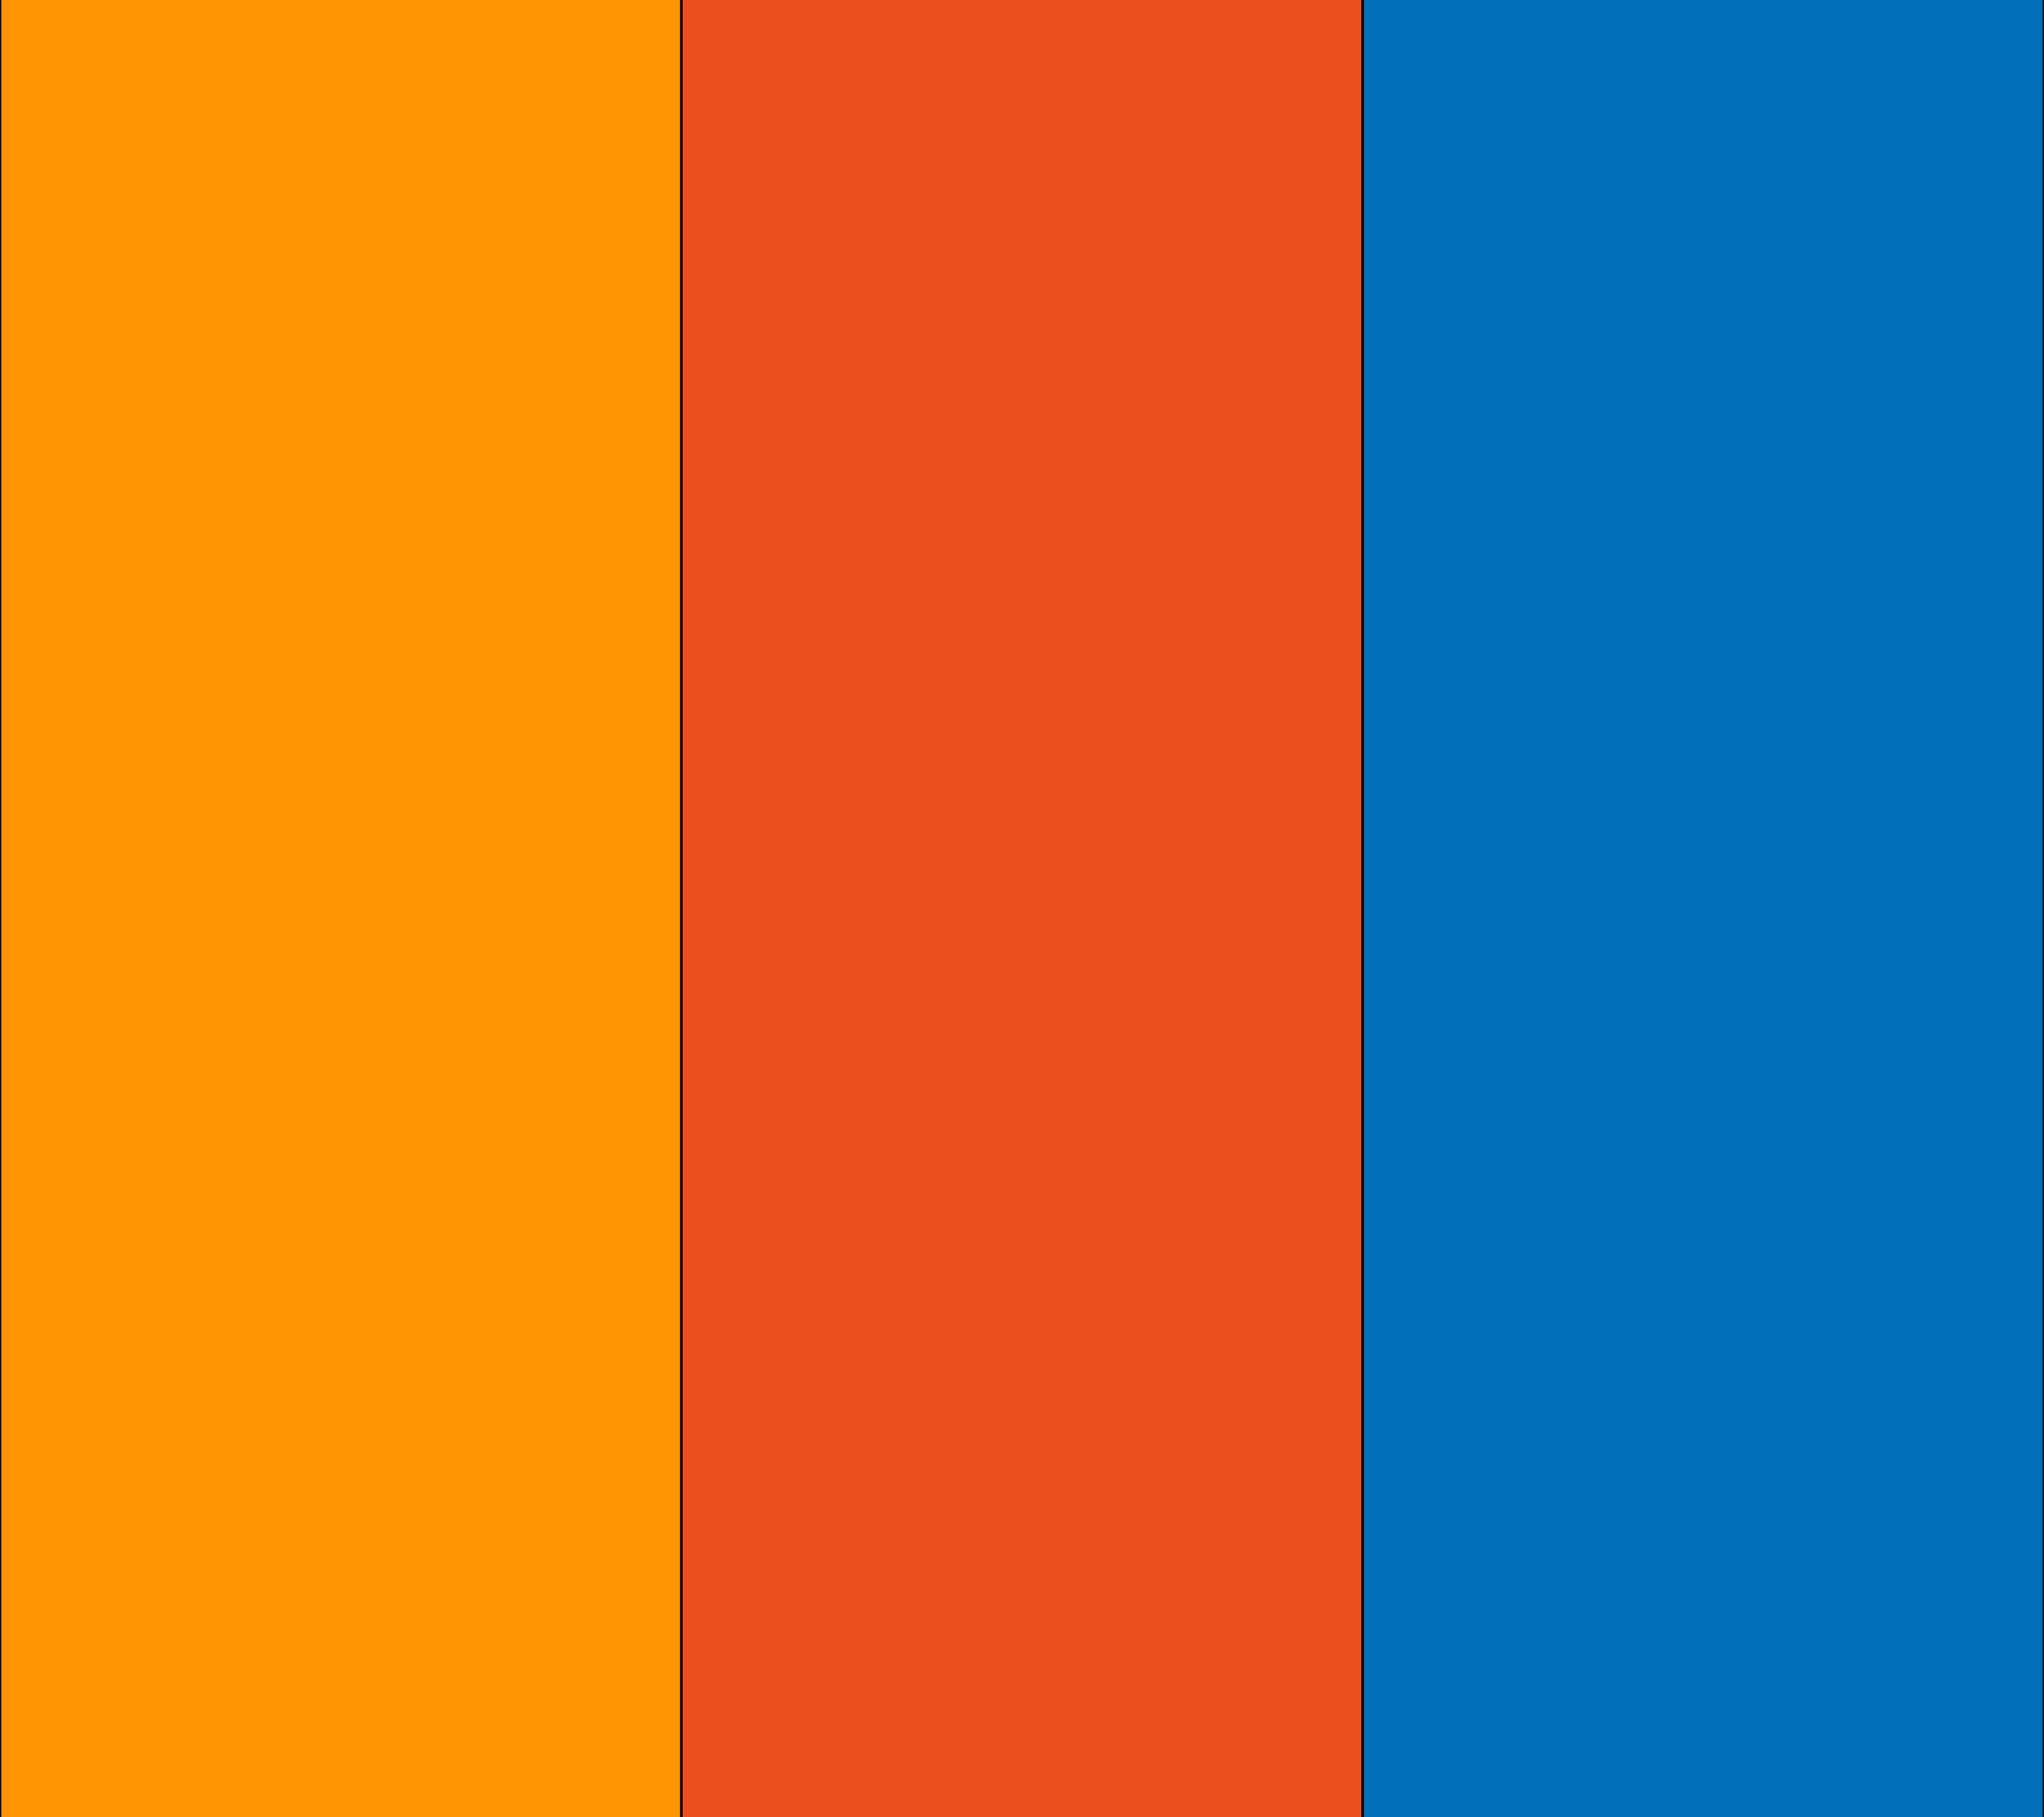 <?xml version="1.0" encoding="UTF-8" standalone="no"?>
<svg
   width="900"
   height="800"
   viewBox="0 0 900 800"
   fill="none"
   version="1.1"
   id="svg39"
   sodipodi:docname="niceback-800px.svg"
   inkscape:version="1.1.1 (3bf5ae0d25, 2021-09-20)"
   xmlns:inkscape="http://www.inkscape.org/namespaces/inkscape"
   xmlns:sodipodi="http://sodipodi.sourceforge.net/DTD/sodipodi-0.dtd"
   xmlns="http://www.w3.org/2000/svg"
   xmlns:svg="http://www.w3.org/2000/svg">
  <defs
     id="defs43">
    <inkscape:path-effect
       effect="powerstroke"
       id="path-effect2521"
       is_visible="true"
       lpeversion="1"
       offset_points="1,0.607"
       not_jump="false"
       sort_points="true"
       interpolator_type="CubicBezierJohan"
       interpolator_beta="0.2"
       start_linecap_type="zerowidth"
       linejoin_type="extrp_arc"
       miter_limit="4"
       scale_width="1"
       end_linecap_type="zerowidth" />
    <inkscape:path-effect
       effect="powerstroke"
       id="path-effect2517"
       is_visible="true"
       lpeversion="1"
       offset_points="1,0.602"
       not_jump="false"
       sort_points="true"
       interpolator_type="CubicBezierJohan"
       interpolator_beta="0.2"
       start_linecap_type="zerowidth"
       linejoin_type="extrp_arc"
       miter_limit="4"
       scale_width="1"
       end_linecap_type="zerowidth" />
    <inkscape:path-effect
       effect="powerstroke"
       id="path-effect2513"
       is_visible="true"
       lpeversion="1"
       offset_points="1,0.608"
       not_jump="false"
       sort_points="true"
       interpolator_type="CubicBezierJohan"
       interpolator_beta="0.2"
       start_linecap_type="zerowidth"
       linejoin_type="extrp_arc"
       miter_limit="4"
       scale_width="1"
       end_linecap_type="zerowidth" />
  </defs>
  <sodipodi:namedview
     id="namedview41"
     pagecolor="#505050"
     bordercolor="#eeeeee"
     borderopacity="1"
     inkscape:pageshadow="0"
     inkscape:pageopacity="0"
     inkscape:pagecheckerboard="0"
     showgrid="false"
     inkscape:snap-smooth-nodes="false"
     inkscape:snap-midpoints="false"
     inkscape:snap-intersection-paths="false"
     inkscape:object-paths="false"
     inkscape:zoom="0.54146047"
     inkscape:cx="453.40337"
     inkscape:cy="1622.4638"
     inkscape:window-width="1920"
     inkscape:window-height="1009"
     inkscape:window-x="1912"
     inkscape:window-y="-8"
     inkscape:window-maximized="1"
     inkscape:current-layer="svg39"
     inkscape:object-nodes="false" />
  <rect
     style="fill:#ec4e20;fill-opacity:1;stroke:#000000;stroke-width:1;stroke-miterlimit:4;stroke-dasharray:none;stroke-opacity:1"
     id="rect1000"
     width="299.887"
     height="899.887"
     x="300.057"
     y="-49.943" />
  <rect
     style="fill:#016fb9;fill-opacity:1;stroke:#000000;stroke-width:1;stroke-miterlimit:4;stroke-dasharray:none;stroke-opacity:1"
     id="rect1092"
     width="299.887"
     height="899.887"
     x="600.057"
     y="-49.943" />
  <rect
     style="fill:#ff9505;fill-opacity:1;stroke:#000000;stroke-width:1;stroke-miterlimit:4;stroke-dasharray:none;stroke-opacity:1"
     id="rect1090"
     width="299.887"
     height="899.887"
     x="0.057"
     y="-49.943" />
</svg>
